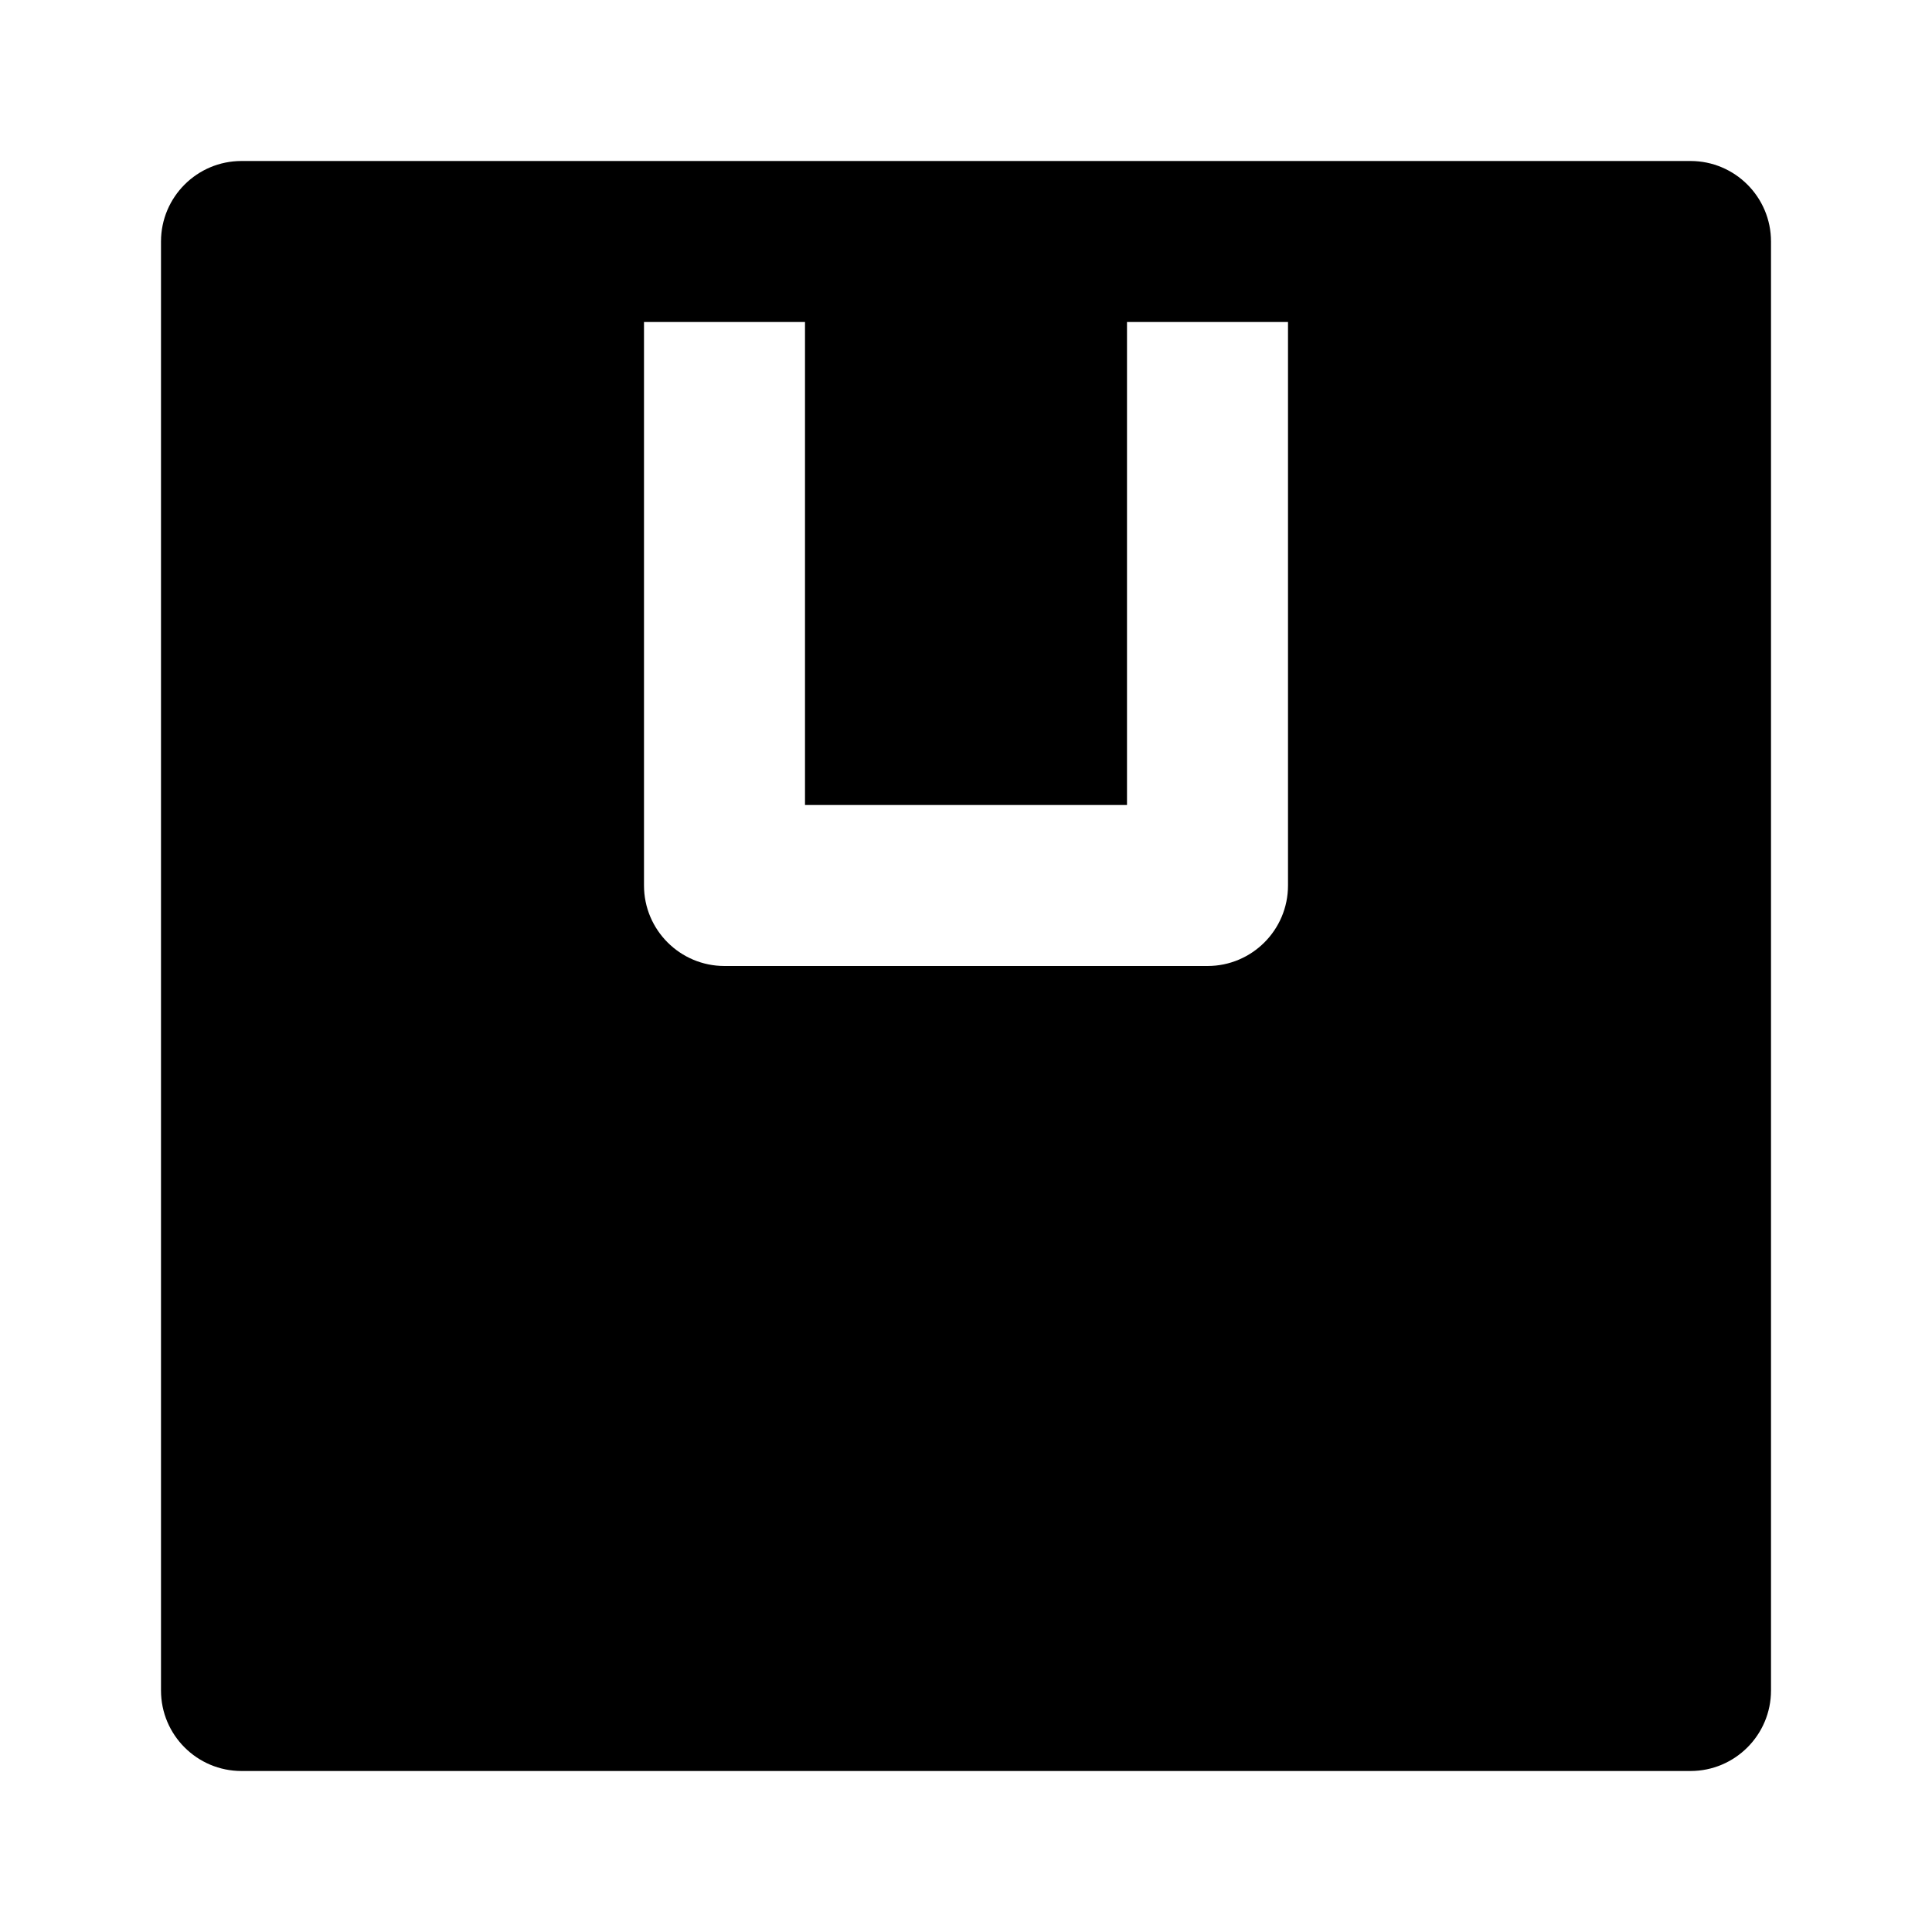 <svg viewBox="0 0 24 24" xmlns="http://www.w3.org/2000/svg"><path d="M3 2C2.448 2 2 2.448 2 3V21C2 21.552 2.448 22 3 22H21C21.552 22 22 21.552 22 21V3C22 2.448 21.552 2 21 2H3ZM16 11C16 11.552 15.552 12 15 12H9C8.448 12 8 11.552 8 11V4H10V10H14V4H16V11Z"/></svg>